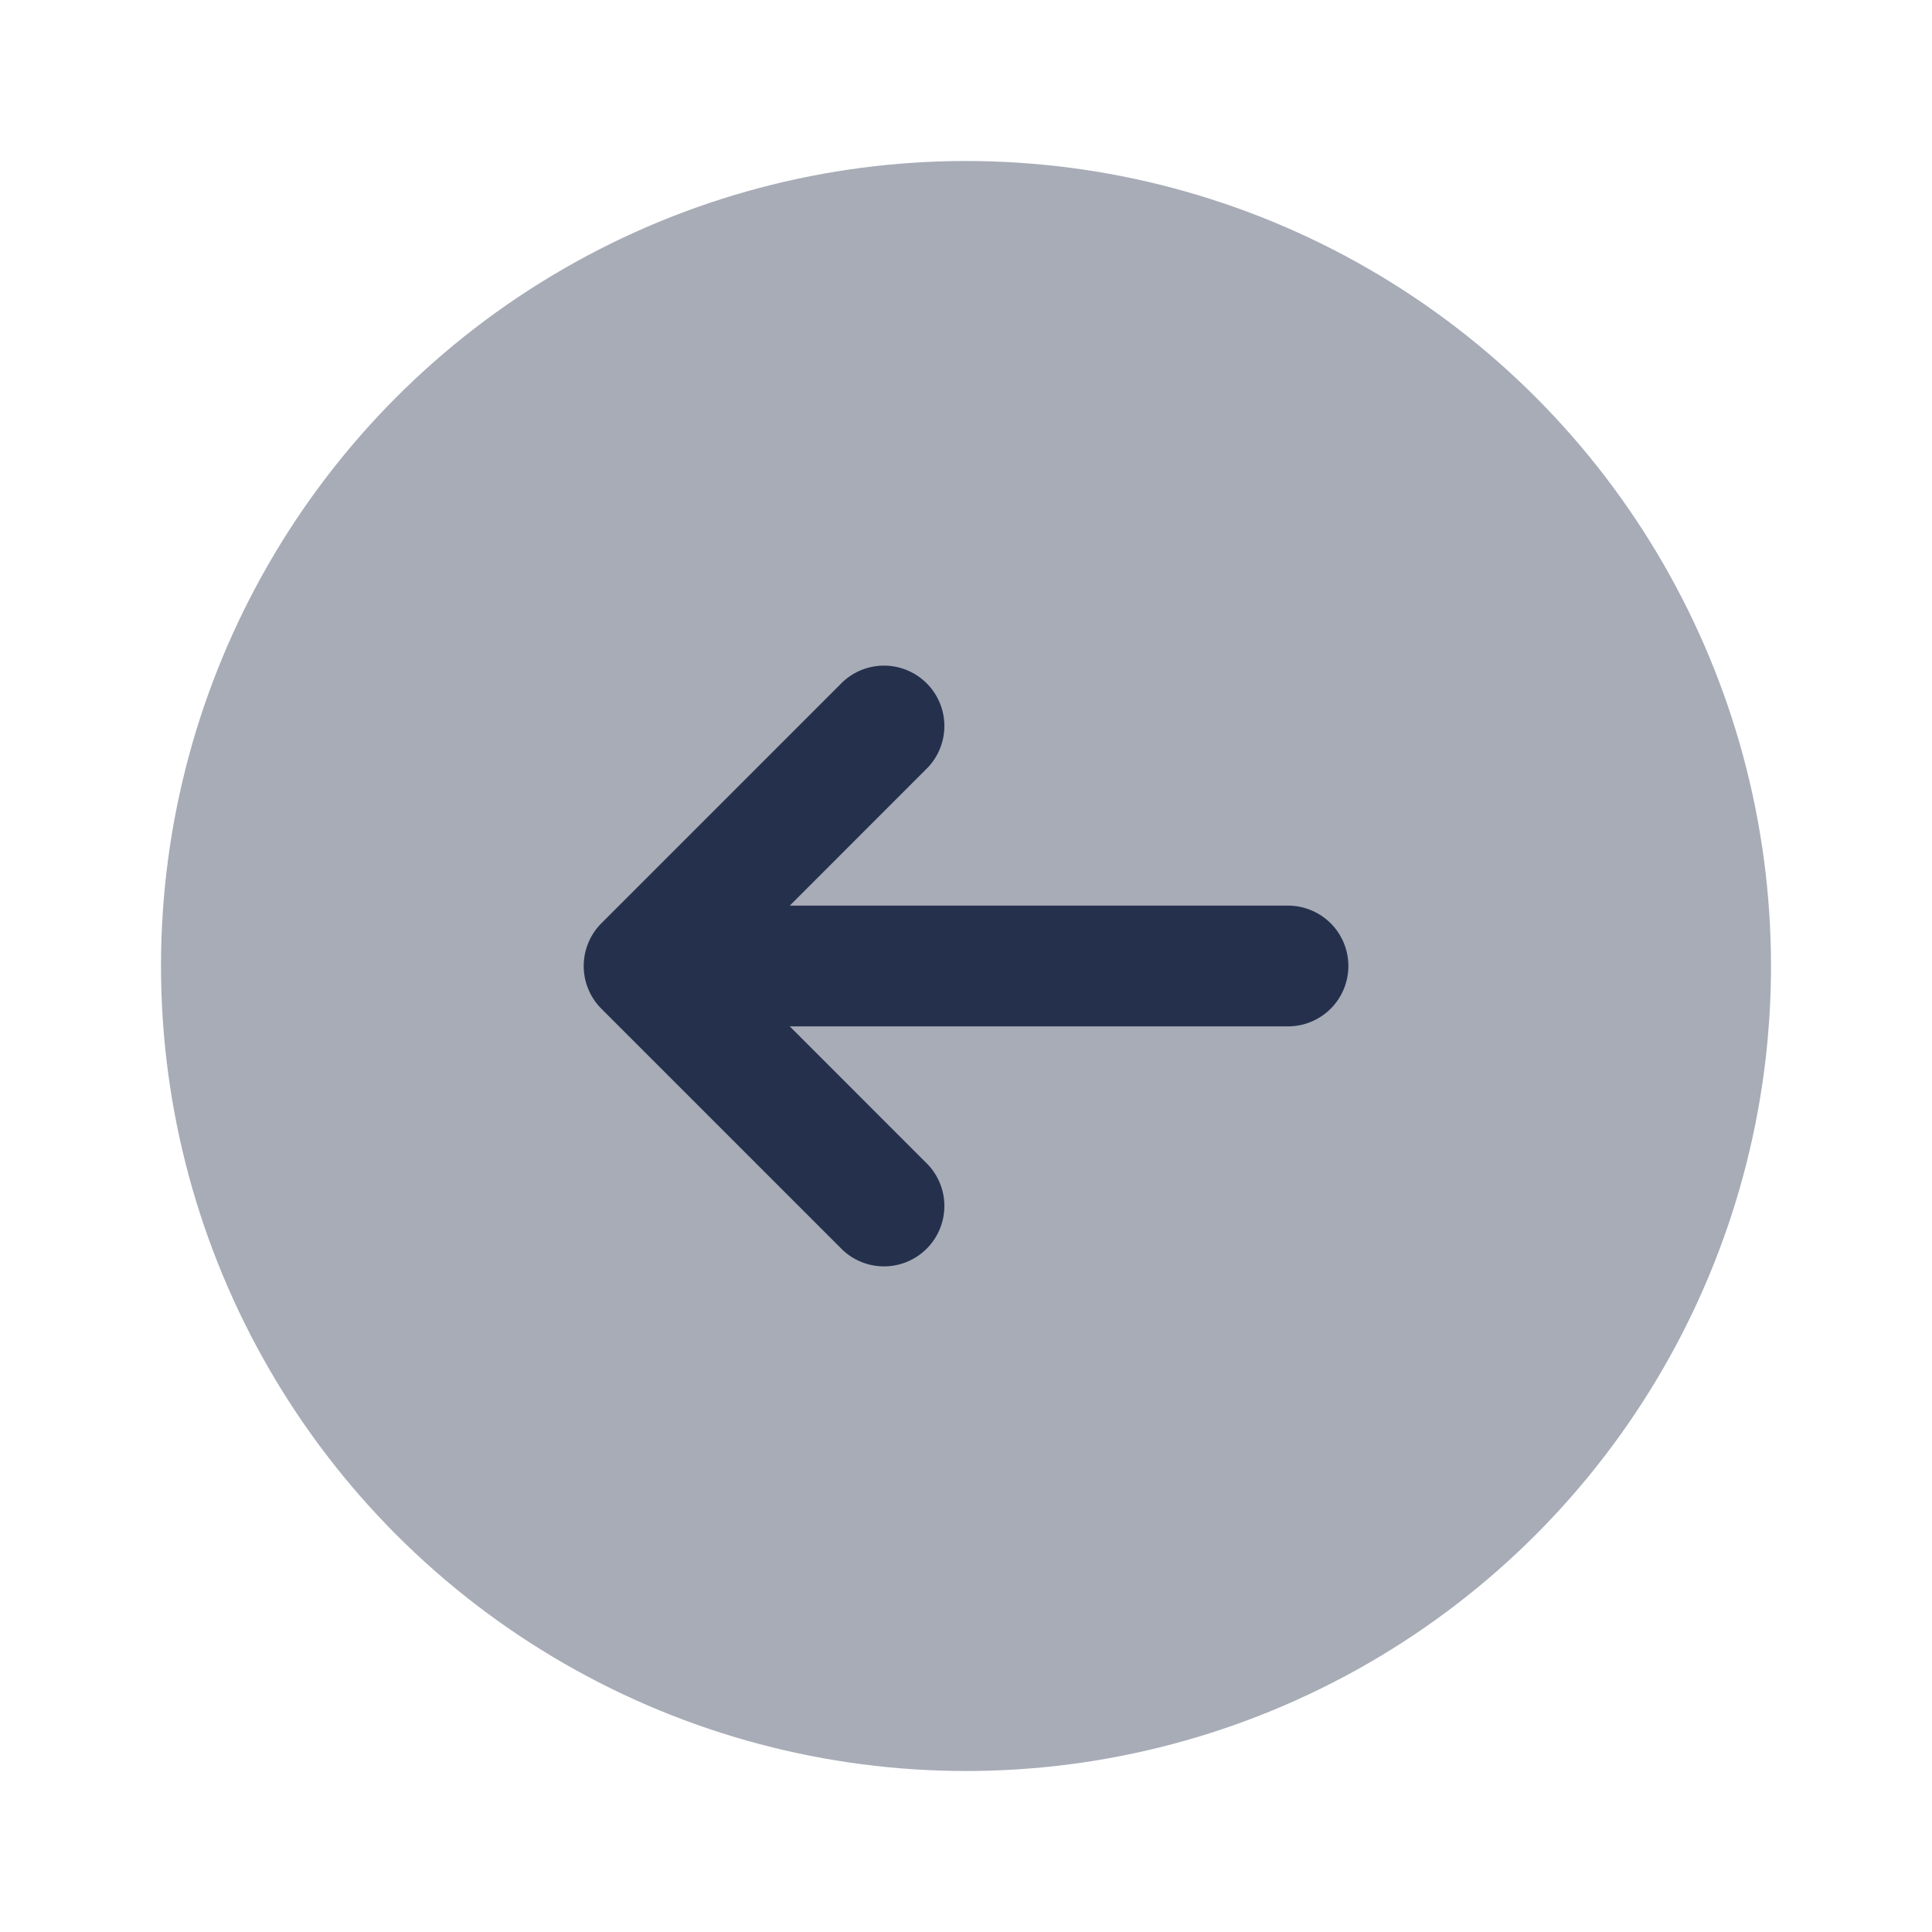 <svg id="Layer" xmlns="http://www.w3.org/2000/svg" viewBox="0 0 24 24"><defs><style>.cls-1,.cls-2{fill:#25314c;}.cls-1{opacity:0.4;}</style></defs><g id="arrow-left-circle"><circle class="cls-1" cx="12" cy="12" r="10"/><path class="cls-2" d="M16,11.25H9.811L11.53,9.53a.75.75,0,0,0-1.06-1.06l-3,3a.751.751,0,0,0,0,1.06l3,3a.75.75,0,0,0,1.06-1.06L9.811,12.75H16a.75.75,0,0,0,0-1.5Z"/></g></svg>